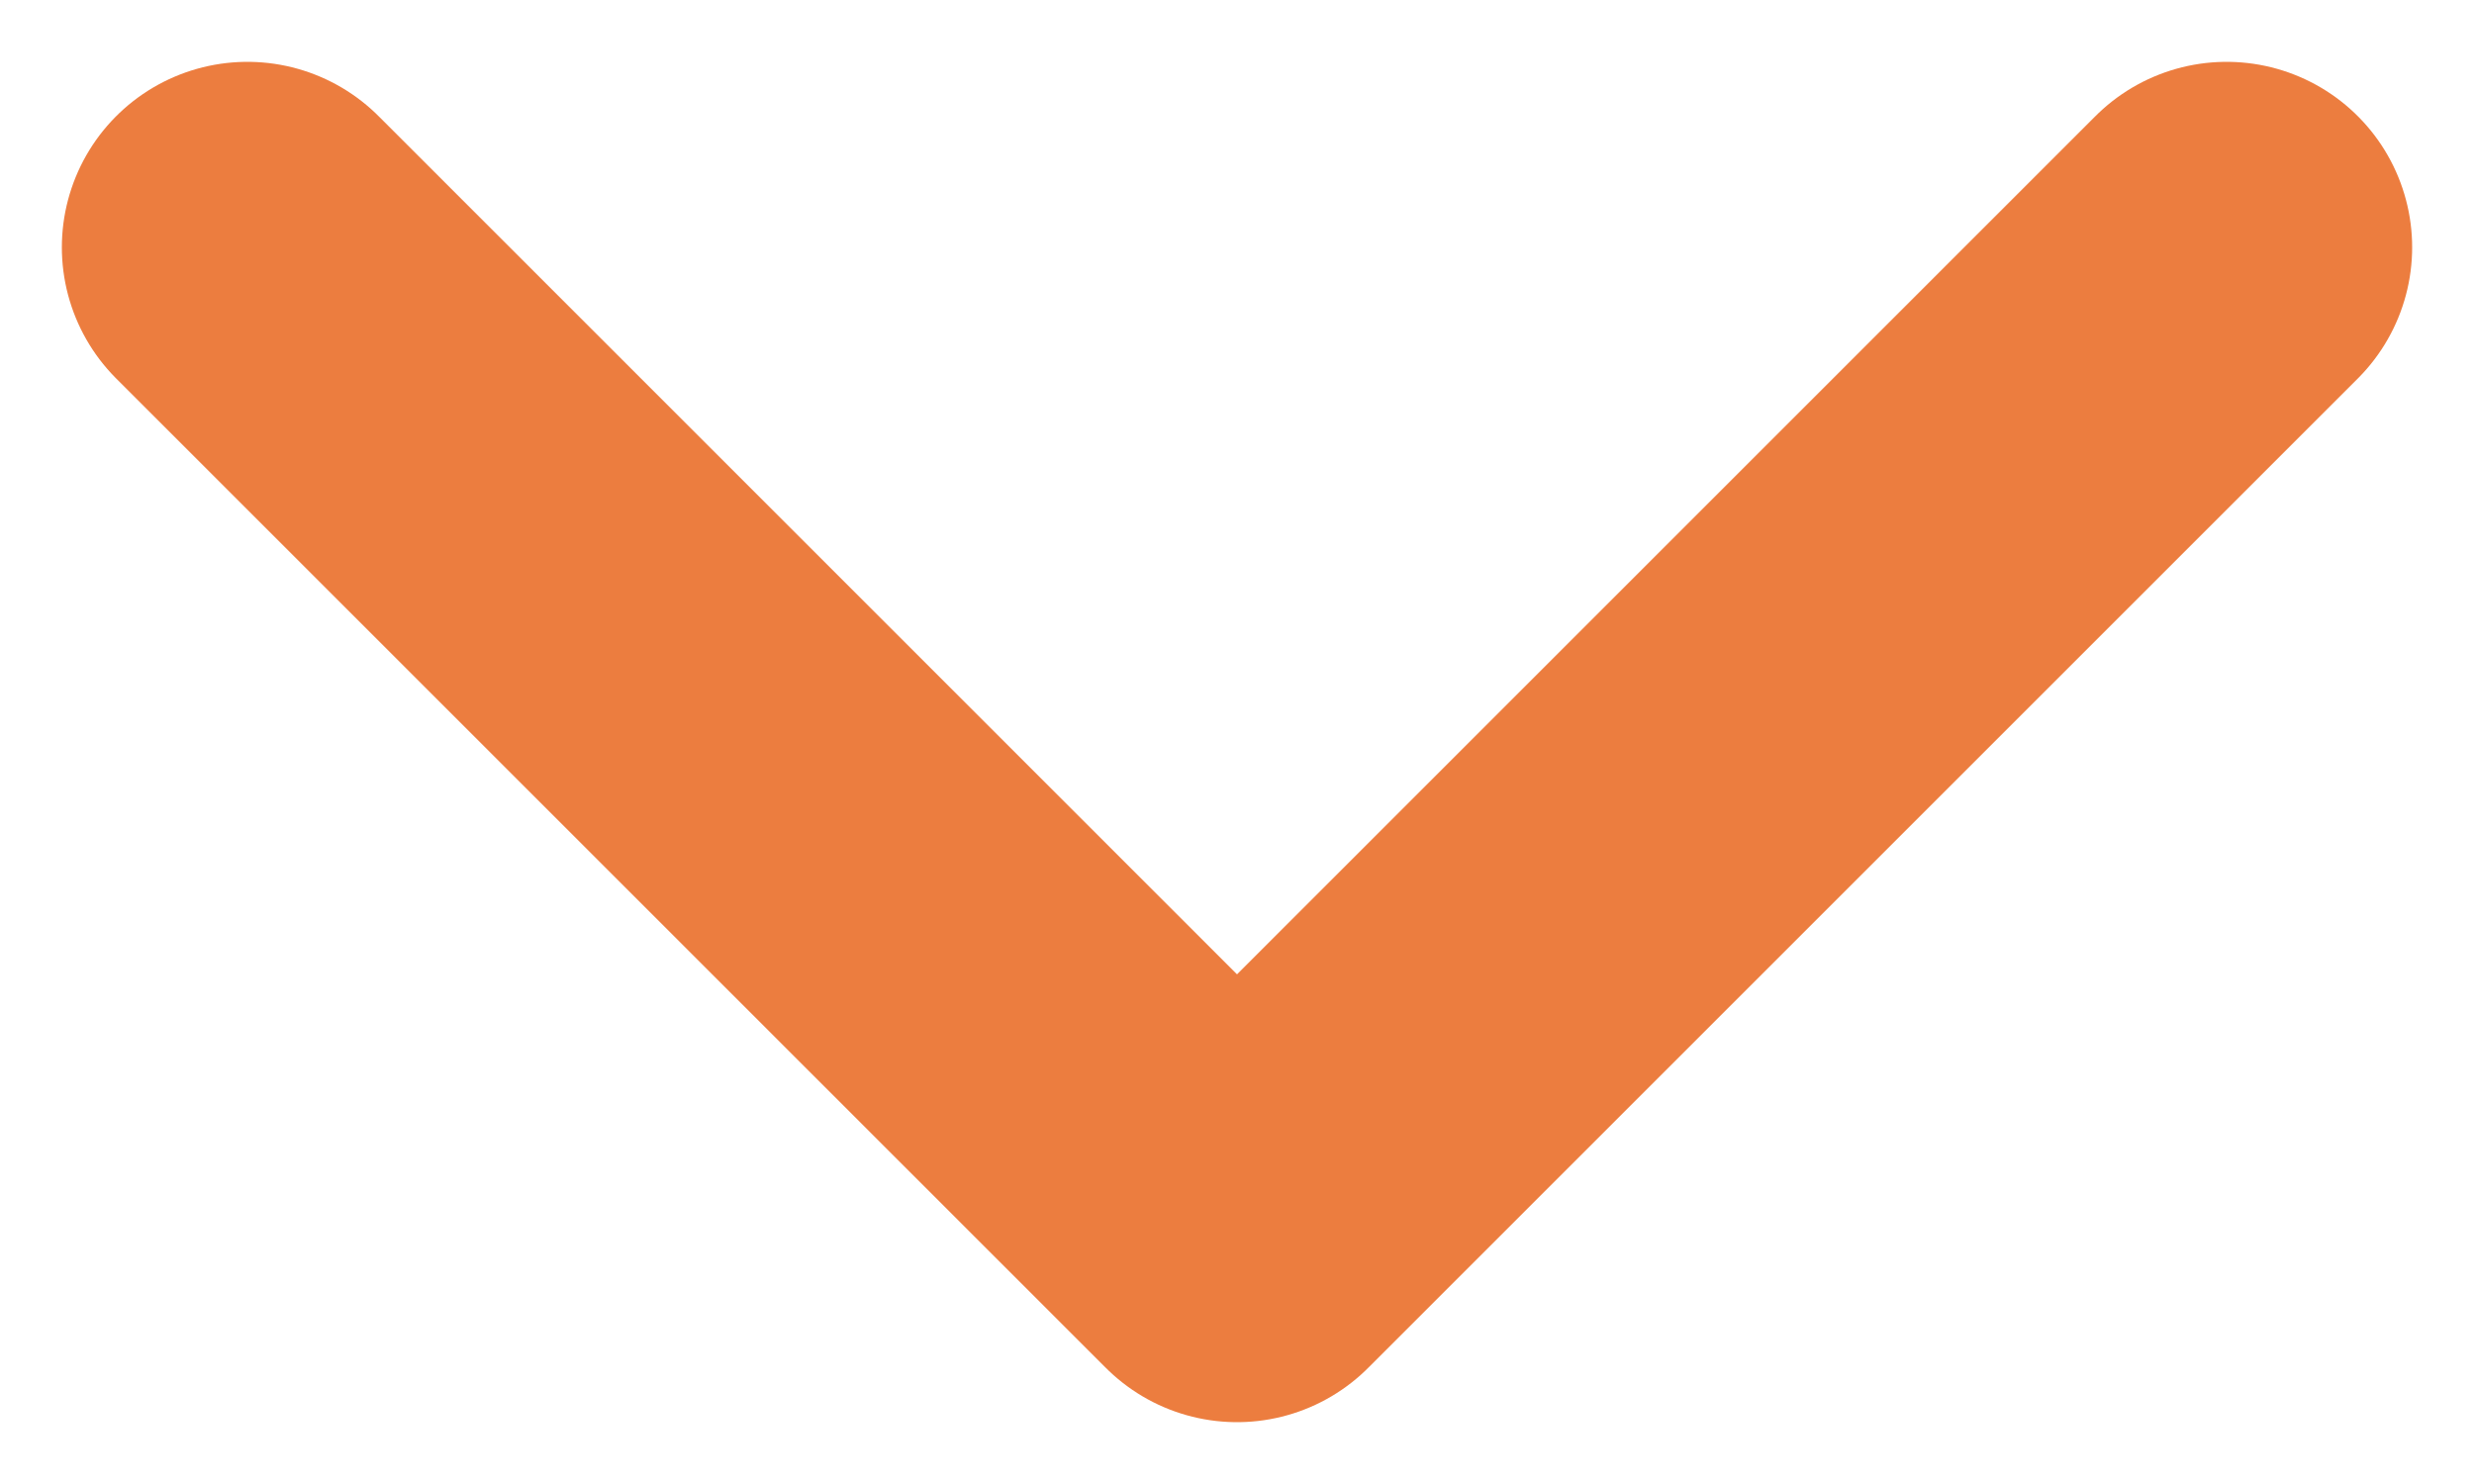 <svg width="20" height="12" viewBox="0 0 20 12" fill="none" xmlns="http://www.w3.org/2000/svg">
<path d="M2 2L10 10L18 2" stroke="#EC7D3F" stroke-width="3" stroke-linecap="round" stroke-linejoin="round"/>
</svg>
